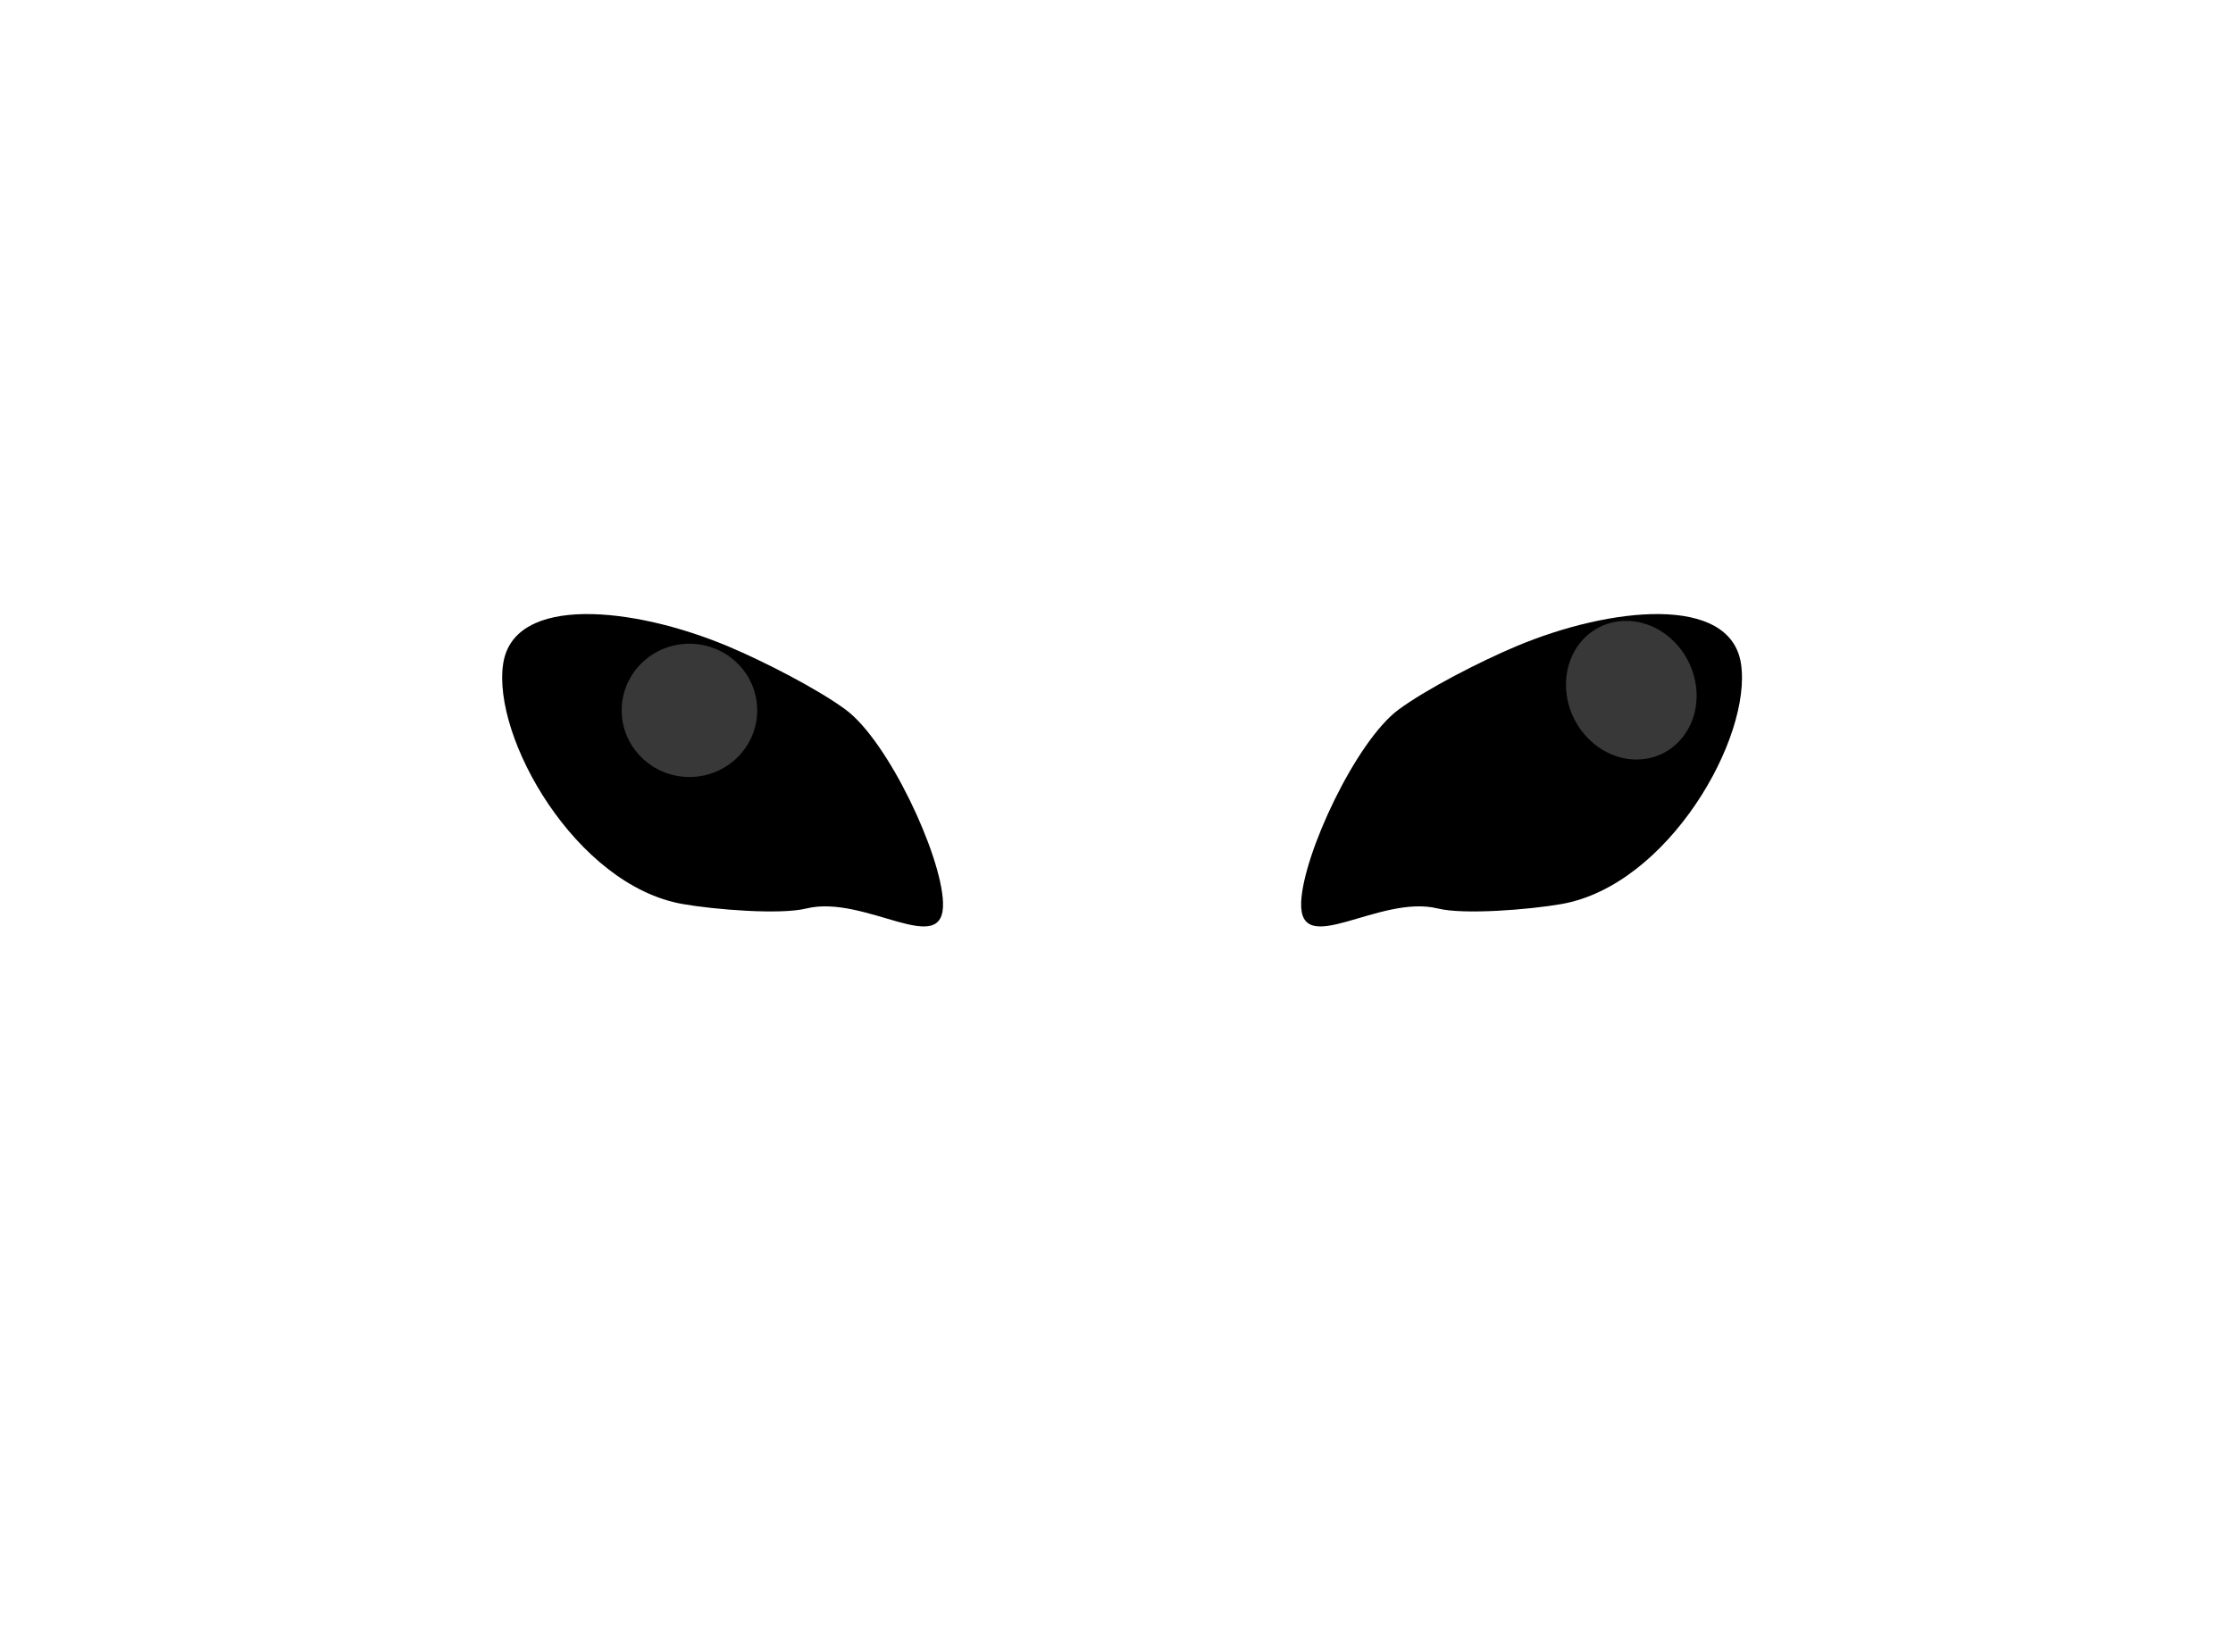 <svg version="1.2" baseProfile="tiny-ps" xmlns="http://www.w3.org/2000/svg" viewBox="0 0 200 148" width="200" height="148">
	<title>ey5</title>
	<defs>
		<linearGradient id="grd1" gradientUnits="userSpaceOnUse"  x1="61.749" y1="57.673" x2="61.749" y2="69.606">
			<stop offset="0.62" stop-color="#5e5e5e" stop-opacity="0.6" />
		</linearGradient>
		<linearGradient id="grd2" gradientUnits="userSpaceOnUse"  x1="146.108" y1="55.621" x2="146.108" y2="68.042">
			<stop offset="0.62" stop-color="#5e5e5e" stop-opacity="0.6" />
		</linearGradient>
	</defs>
	<style>
		tspan { white-space:pre }
		.shp0 { fill: #000000 } 
		.shp1 { fill: url(#grd1) } 
		.shp2 { fill: url(#grd2) } 
	</style>
	<path id="lblak" class="shp0" d="M65.2 57.9C68.44 59.26 73.28 61.75 75.76 63.59C79.56 66.42 84.3 76.54 84.46 80.83C84.66 86.02 77.48 80.09 72.22 81.39C69.88 81.97 63.99 81.49 61.14 80.99C51.58 79.31 44.05 66.06 45.07 59.44C46.04 53.23 56.78 54.36 65.2 57.9Z" />
	<path id="llight" class="shp1" d="M61.75 57.67C65.1 57.67 67.82 60.34 67.82 63.64C67.82 66.93 65.1 69.61 61.75 69.61C58.4 69.61 55.68 66.93 55.68 63.64C55.68 60.34 58.4 57.67 61.75 57.67Z" />
	<path id="rblak" class="shp0" d="M155.93 59.44C156.95 66.06 149.42 79.31 139.86 80.99C137.01 81.49 131.12 81.97 128.78 81.39C123.52 80.09 116.34 86.02 116.54 80.83C116.7 76.54 121.44 66.42 125.24 63.59C127.72 61.75 132.56 59.26 135.8 57.9C144.22 54.36 154.96 53.23 155.93 59.44Z" />
	<path id="right" class="shp2" d="M149.99 57.53C152.41 60.01 152.63 63.94 150.48 66.31C148.34 68.69 144.64 68.61 142.22 66.13C139.81 63.66 139.59 59.73 141.73 57.35C143.88 54.98 147.58 55.06 149.99 57.53Z" />
</svg>